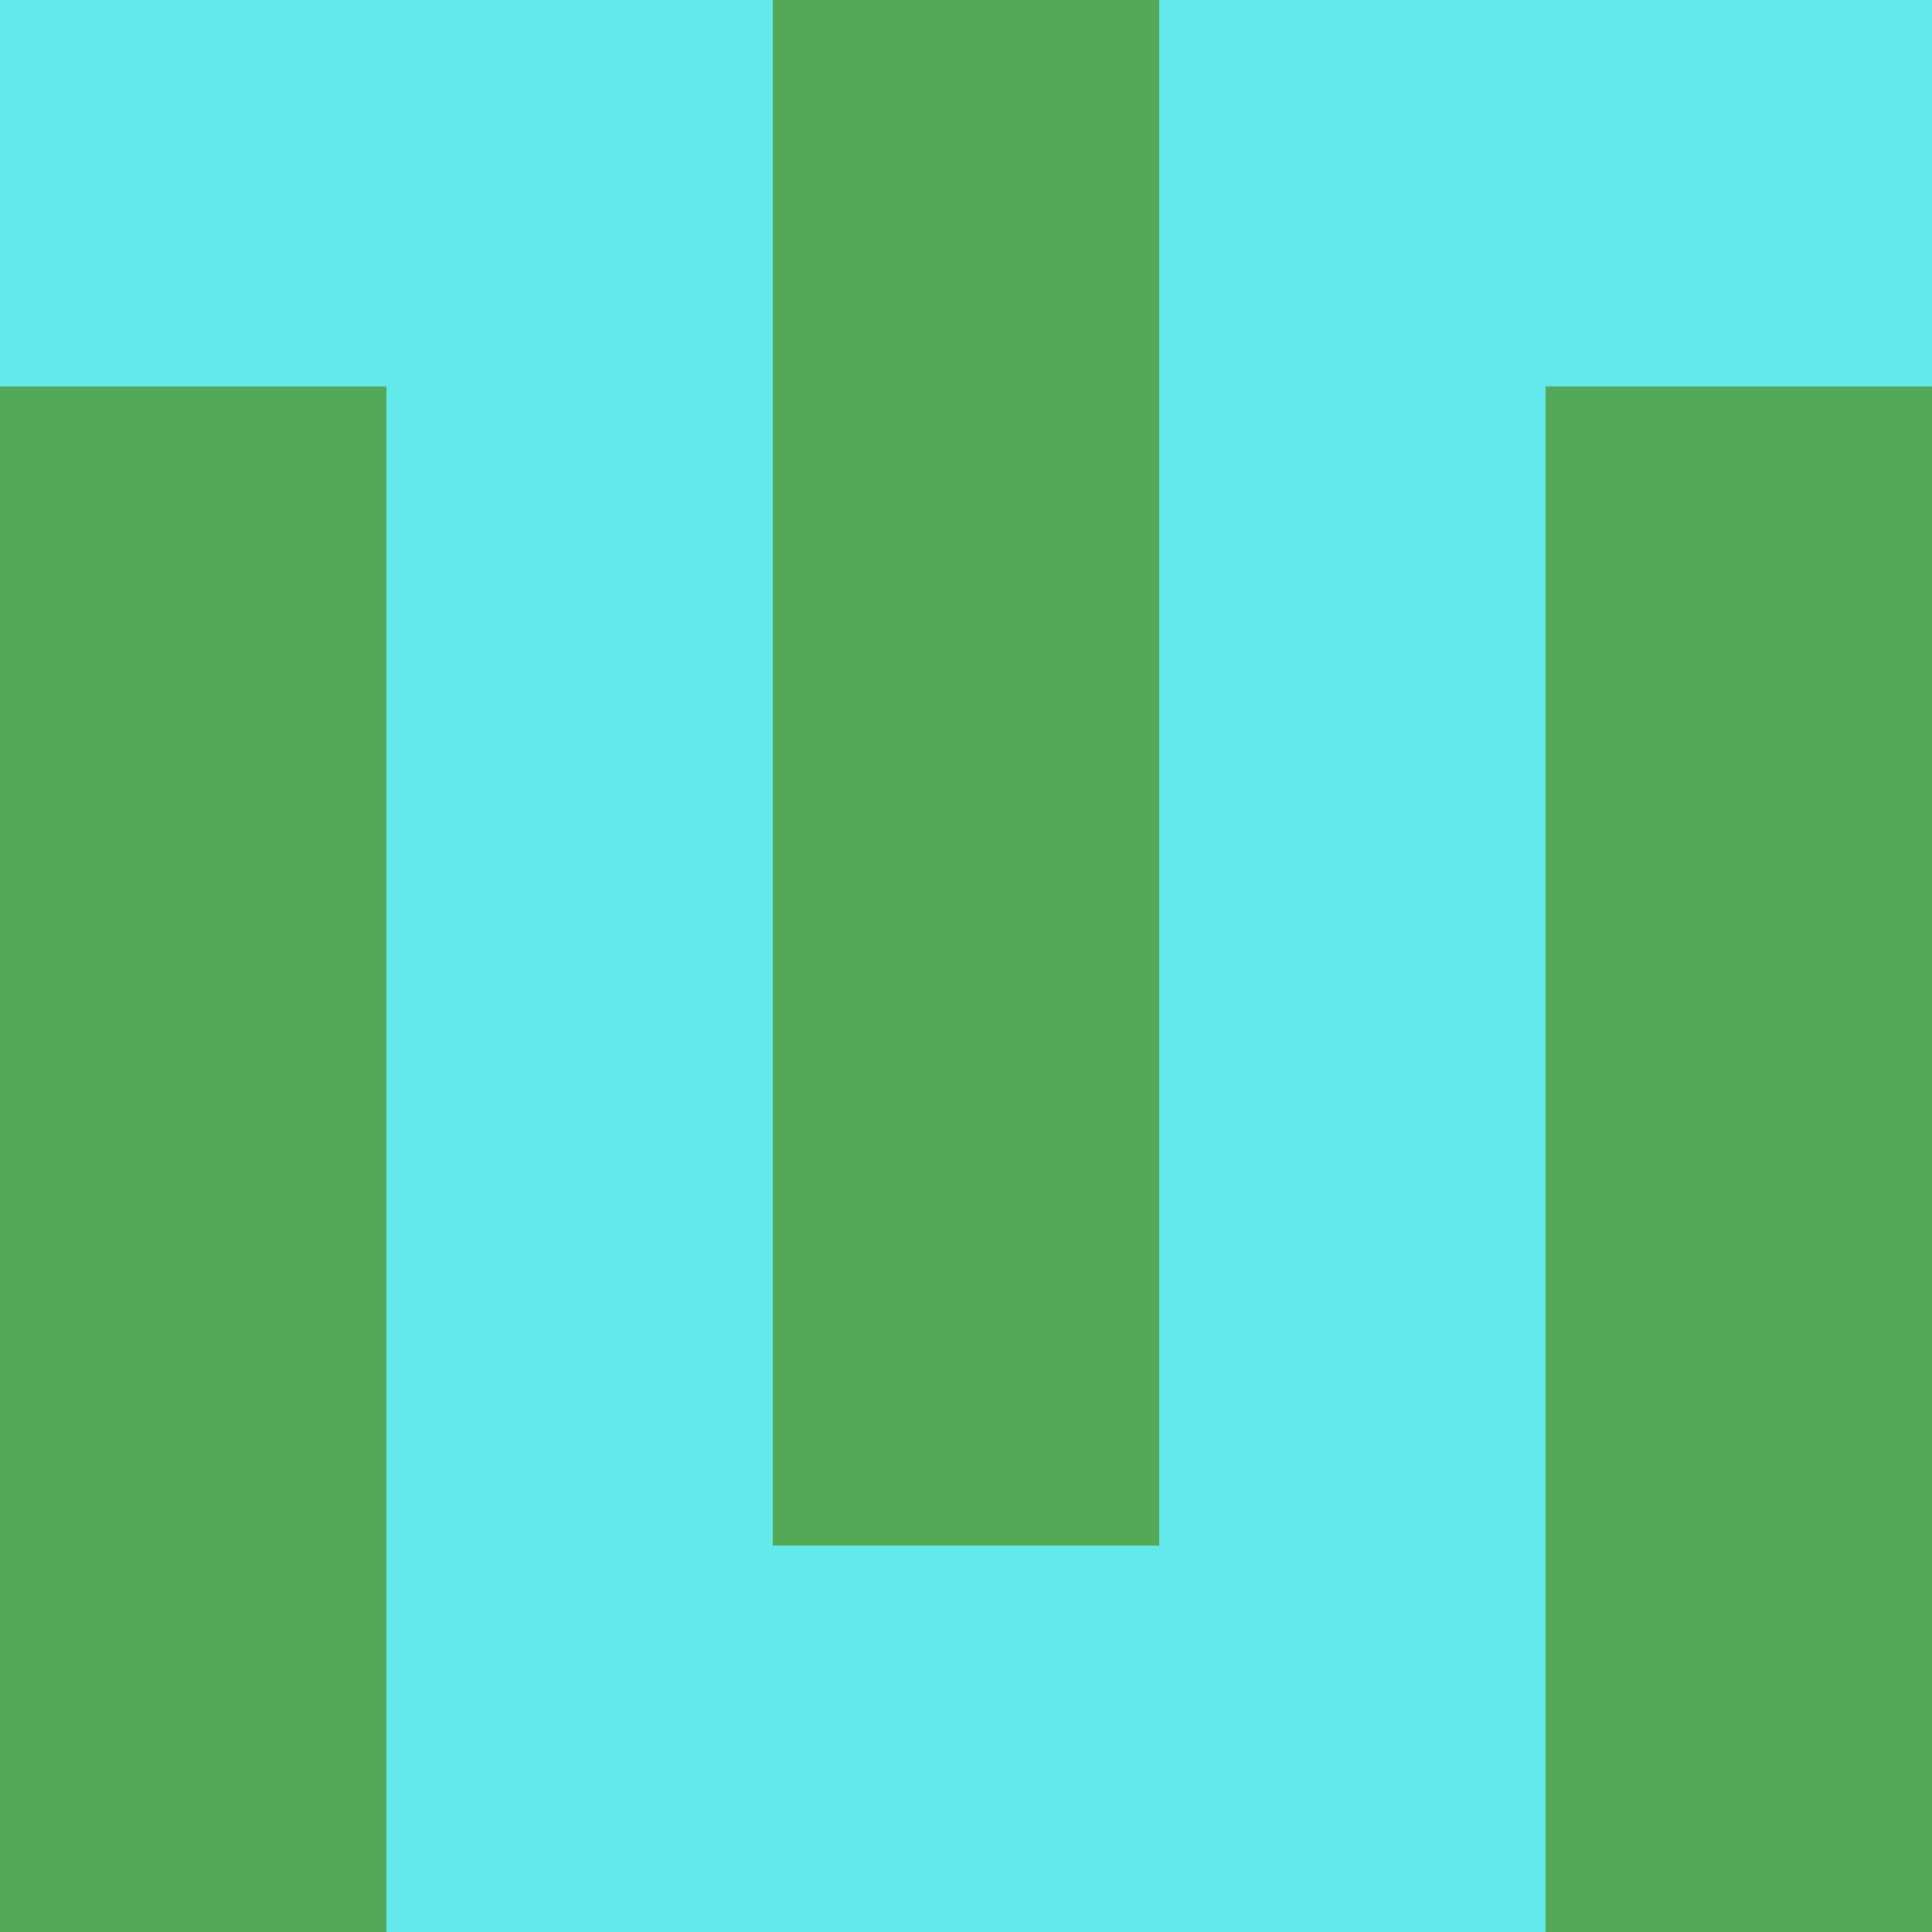 <?xml version="1.0" encoding="utf-8"?>
<!DOCTYPE svg PUBLIC "-//W3C//DTD SVG 20010904//EN"
        "http://www.w3.org/TR/2001/REC-SVG-20010904/DTD/svg10.dtd">

<svg width="400" height="400" viewBox="0 0 5 5"
    xmlns="http://www.w3.org/2000/svg"
    xmlns:xlink="http://www.w3.org/1999/xlink">
            <rect x="0" y="0" width="1" height="1" fill="#63E9EC" />
        <rect x="0" y="1" width="1" height="1" fill="#53A955" />
        <rect x="0" y="2" width="1" height="1" fill="#53A955" />
        <rect x="0" y="3" width="1" height="1" fill="#53A955" />
        <rect x="0" y="4" width="1" height="1" fill="#53A955" />
                <rect x="1" y="0" width="1" height="1" fill="#63E9EC" />
        <rect x="1" y="1" width="1" height="1" fill="#63E9EC" />
        <rect x="1" y="2" width="1" height="1" fill="#63E9EC" />
        <rect x="1" y="3" width="1" height="1" fill="#63E9EC" />
        <rect x="1" y="4" width="1" height="1" fill="#63E9EC" />
                <rect x="2" y="0" width="1" height="1" fill="#53A955" />
        <rect x="2" y="1" width="1" height="1" fill="#53A955" />
        <rect x="2" y="2" width="1" height="1" fill="#53A955" />
        <rect x="2" y="3" width="1" height="1" fill="#53A955" />
        <rect x="2" y="4" width="1" height="1" fill="#63E9EC" />
                <rect x="3" y="0" width="1" height="1" fill="#63E9EC" />
        <rect x="3" y="1" width="1" height="1" fill="#63E9EC" />
        <rect x="3" y="2" width="1" height="1" fill="#63E9EC" />
        <rect x="3" y="3" width="1" height="1" fill="#63E9EC" />
        <rect x="3" y="4" width="1" height="1" fill="#63E9EC" />
                <rect x="4" y="0" width="1" height="1" fill="#63E9EC" />
        <rect x="4" y="1" width="1" height="1" fill="#53A955" />
        <rect x="4" y="2" width="1" height="1" fill="#53A955" />
        <rect x="4" y="3" width="1" height="1" fill="#53A955" />
        <rect x="4" y="4" width="1" height="1" fill="#53A955" />
        
</svg>


